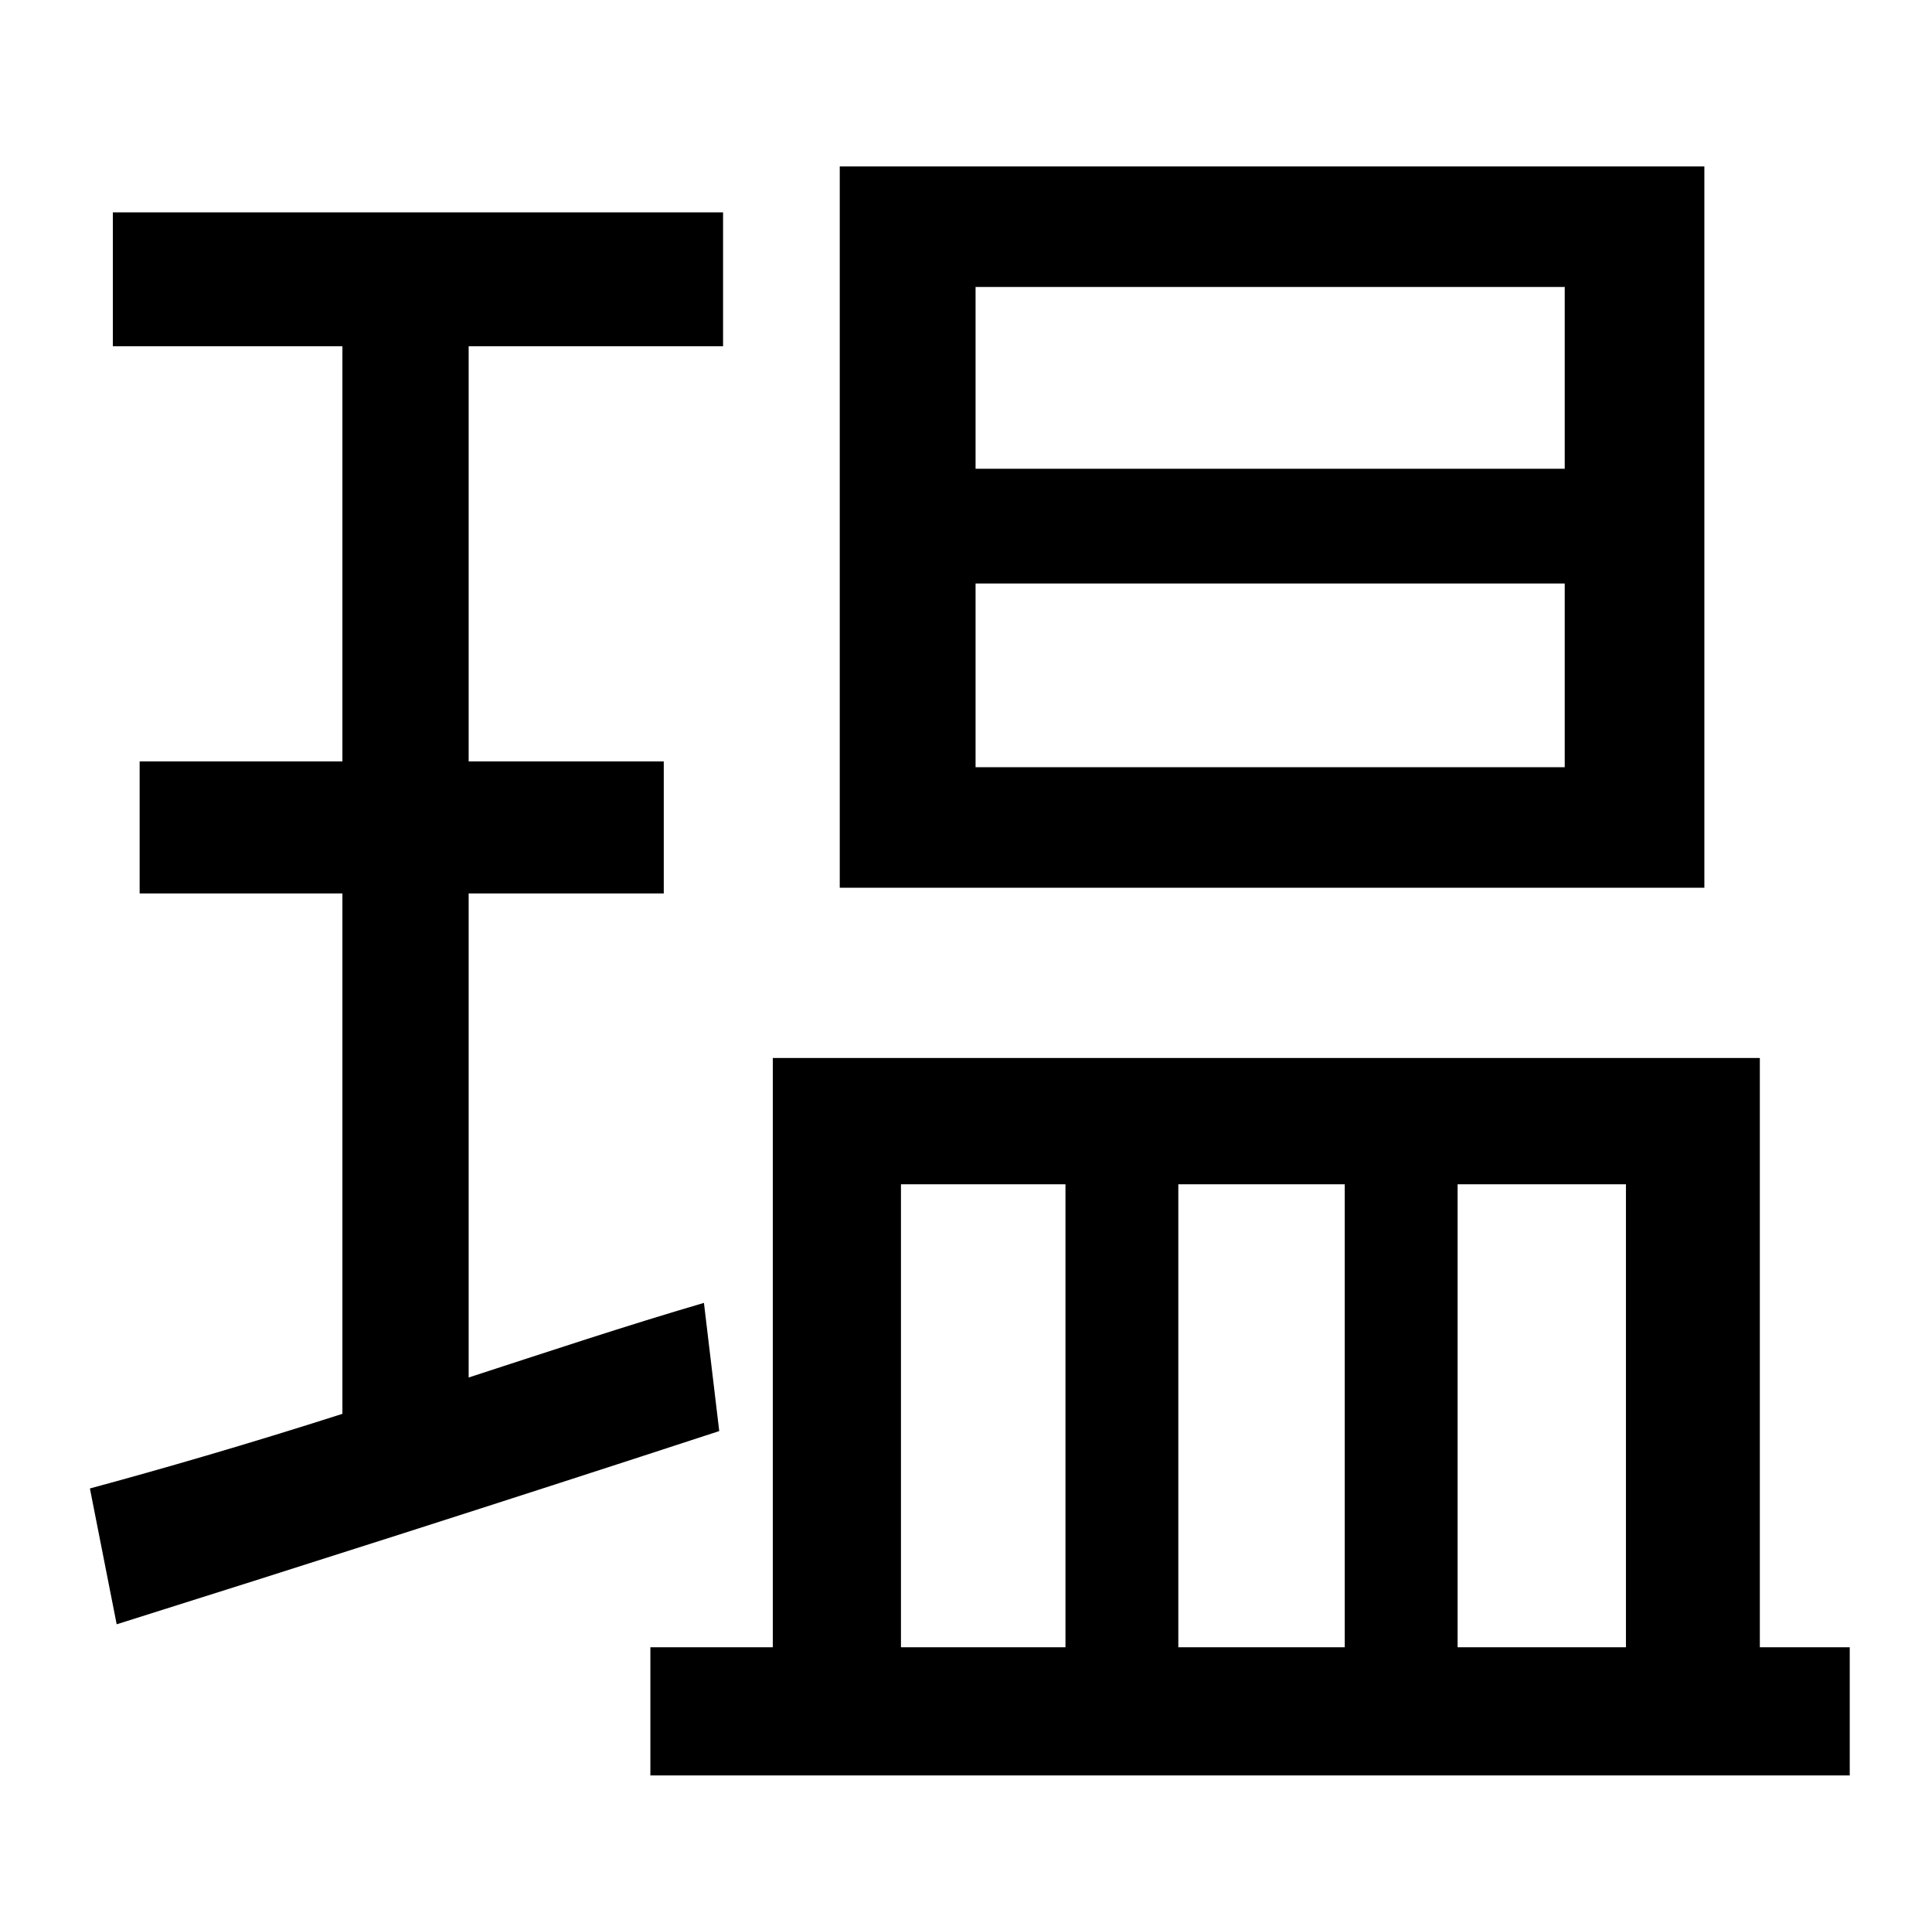 <?xml version="1.0" standalone="no"?>
<!DOCTYPE svg PUBLIC "-//W3C//DTD SVG 1.1//EN" "http://www.w3.org/Graphics/SVG/1.1/DTD/svg11.dtd" >
<svg xmlns="http://www.w3.org/2000/svg" xmlns:xlink="http://www.w3.org/1999/xlink" version="1.1" viewBox="-10 0 1010 1000">
   <path fill="currentColor"
d="M808 245v-95h-308v95h308zM808 401v-96h-308v96h308zM881 87v377h-452v-377h452zM358 681l8 67c-110 36 -226 73 -315 101l-14 -71c37 -10 82 -23 132 -39v-272h-106v-69h106v-217h-120v-70h319v70h-133v217h102v69h-102v253c40 -13 82 -27 123 -39zM461 619v242h86v-242
h-86zM693 619h-87v242h87v-242zM840 619h-88v242h88v-242zM910 861h47v67h-627v-67h64v-308h516v308z" />
</svg>
